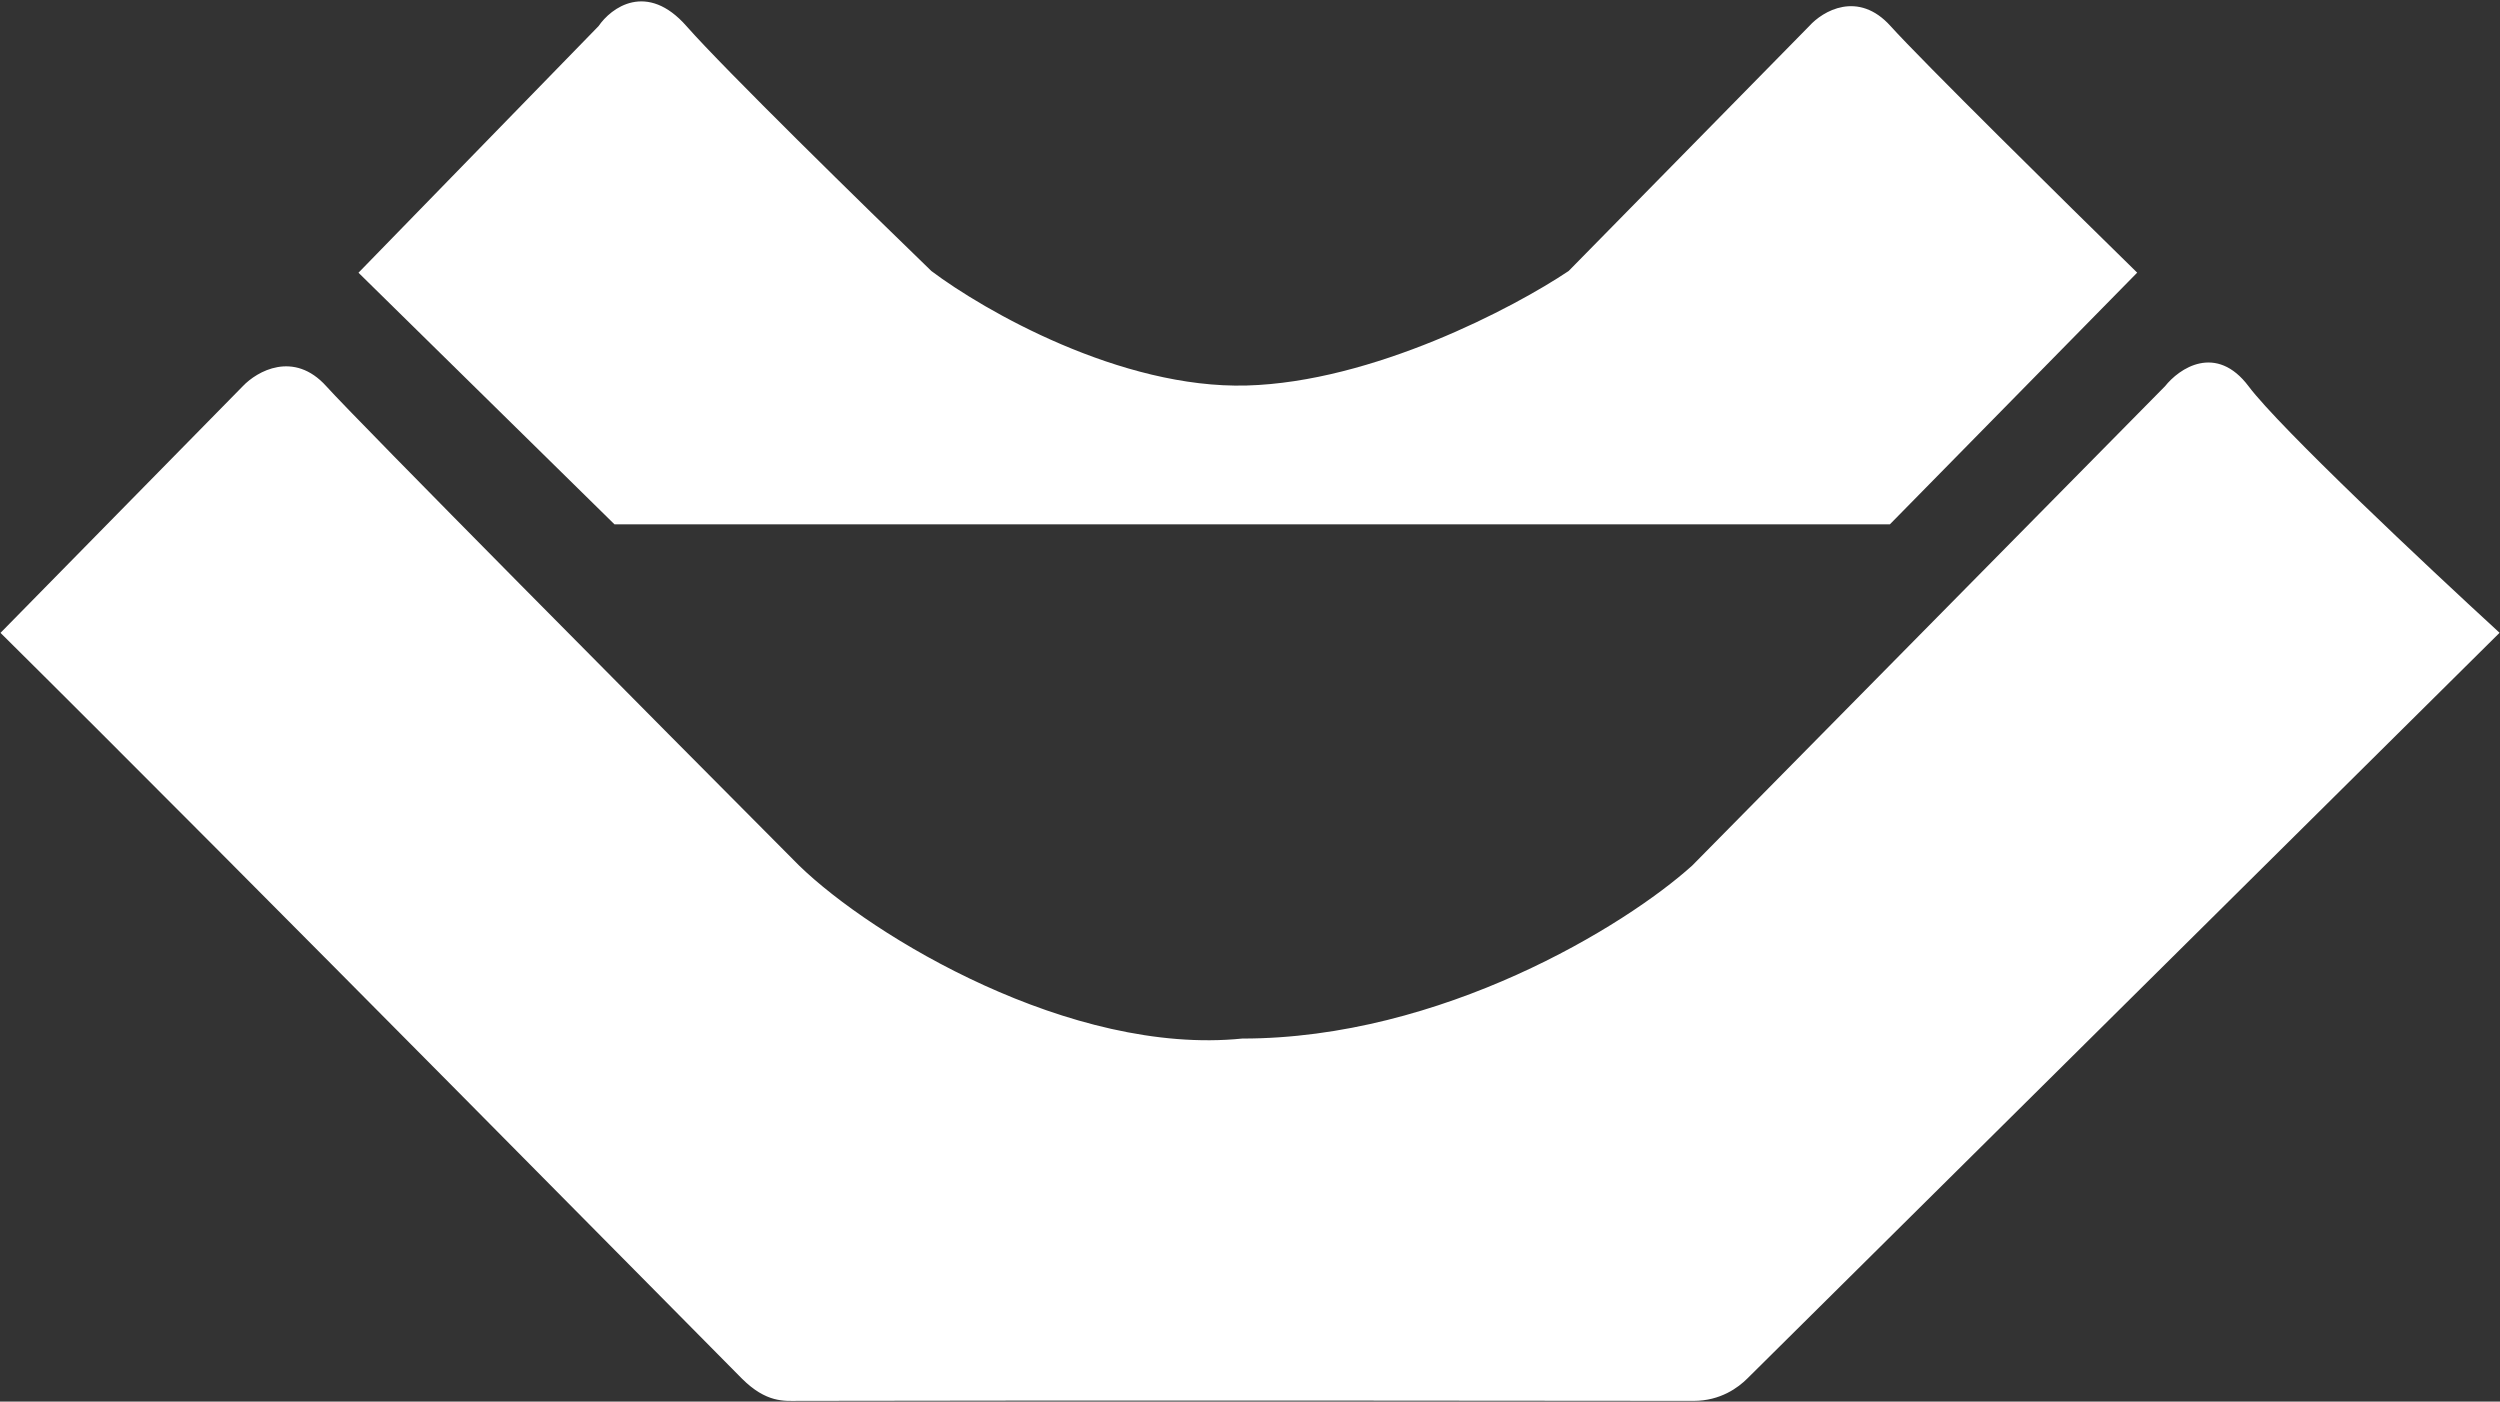 <svg width="701" height="393" viewBox="0 0 701 393" fill="none" xmlns="http://www.w3.org/2000/svg">
<rect x="0" y="0" width="701" height="393" fill="#333333" stroke="none"/>
<g clip-path="url(#clip0_397_45)">
<path d="M168.298 7.718L101.379 76.462L172.557 146.423H529.661L598.405 76.462C579.141 57.603 538.422 17.452 529.661 7.718C520.901 -2.016 511.411 3.662 507.761 7.718L440.233 76.462C424.821 86.804 385.116 107.732 349.588 108.705C314.06 109.678 275.572 87.615 260.768 76.462C242.315 58.617 202.731 19.885 192.024 7.718C181.317 -4.449 171.746 2.648 168.298 7.718Z" fill="white" stroke="white" stroke-width="1.217"/>
<path d="M68.527 108.704L1 177.448C67.919 243.759 201.767 379.432 208.449 386.114C215.141 392.806 220.008 392.198 223.658 392.198C304.164 391.995 467.106 392.198 474.909 392.198C482.209 392.198 487.076 388.548 489.509 386.114L700 177.448C680.33 159.4 638.799 120.384 630.039 108.704C621.279 97.024 611.383 103.837 607.53 108.704L474.909 243.15C456.05 260.185 404.339 291.819 348.371 291.819C300.189 296.686 244.342 263.227 223.658 243.15C183.101 202.391 99.797 118.438 91.037 108.704C82.276 98.97 72.38 104.648 68.527 108.704Z" fill="white" stroke="white" stroke-width="1.217"/>
</g>
<defs>
<clipPath id="clip0_397_45">
<rect width="701" height="393" fill="white"/>
</clipPath>
</defs>
</svg>
